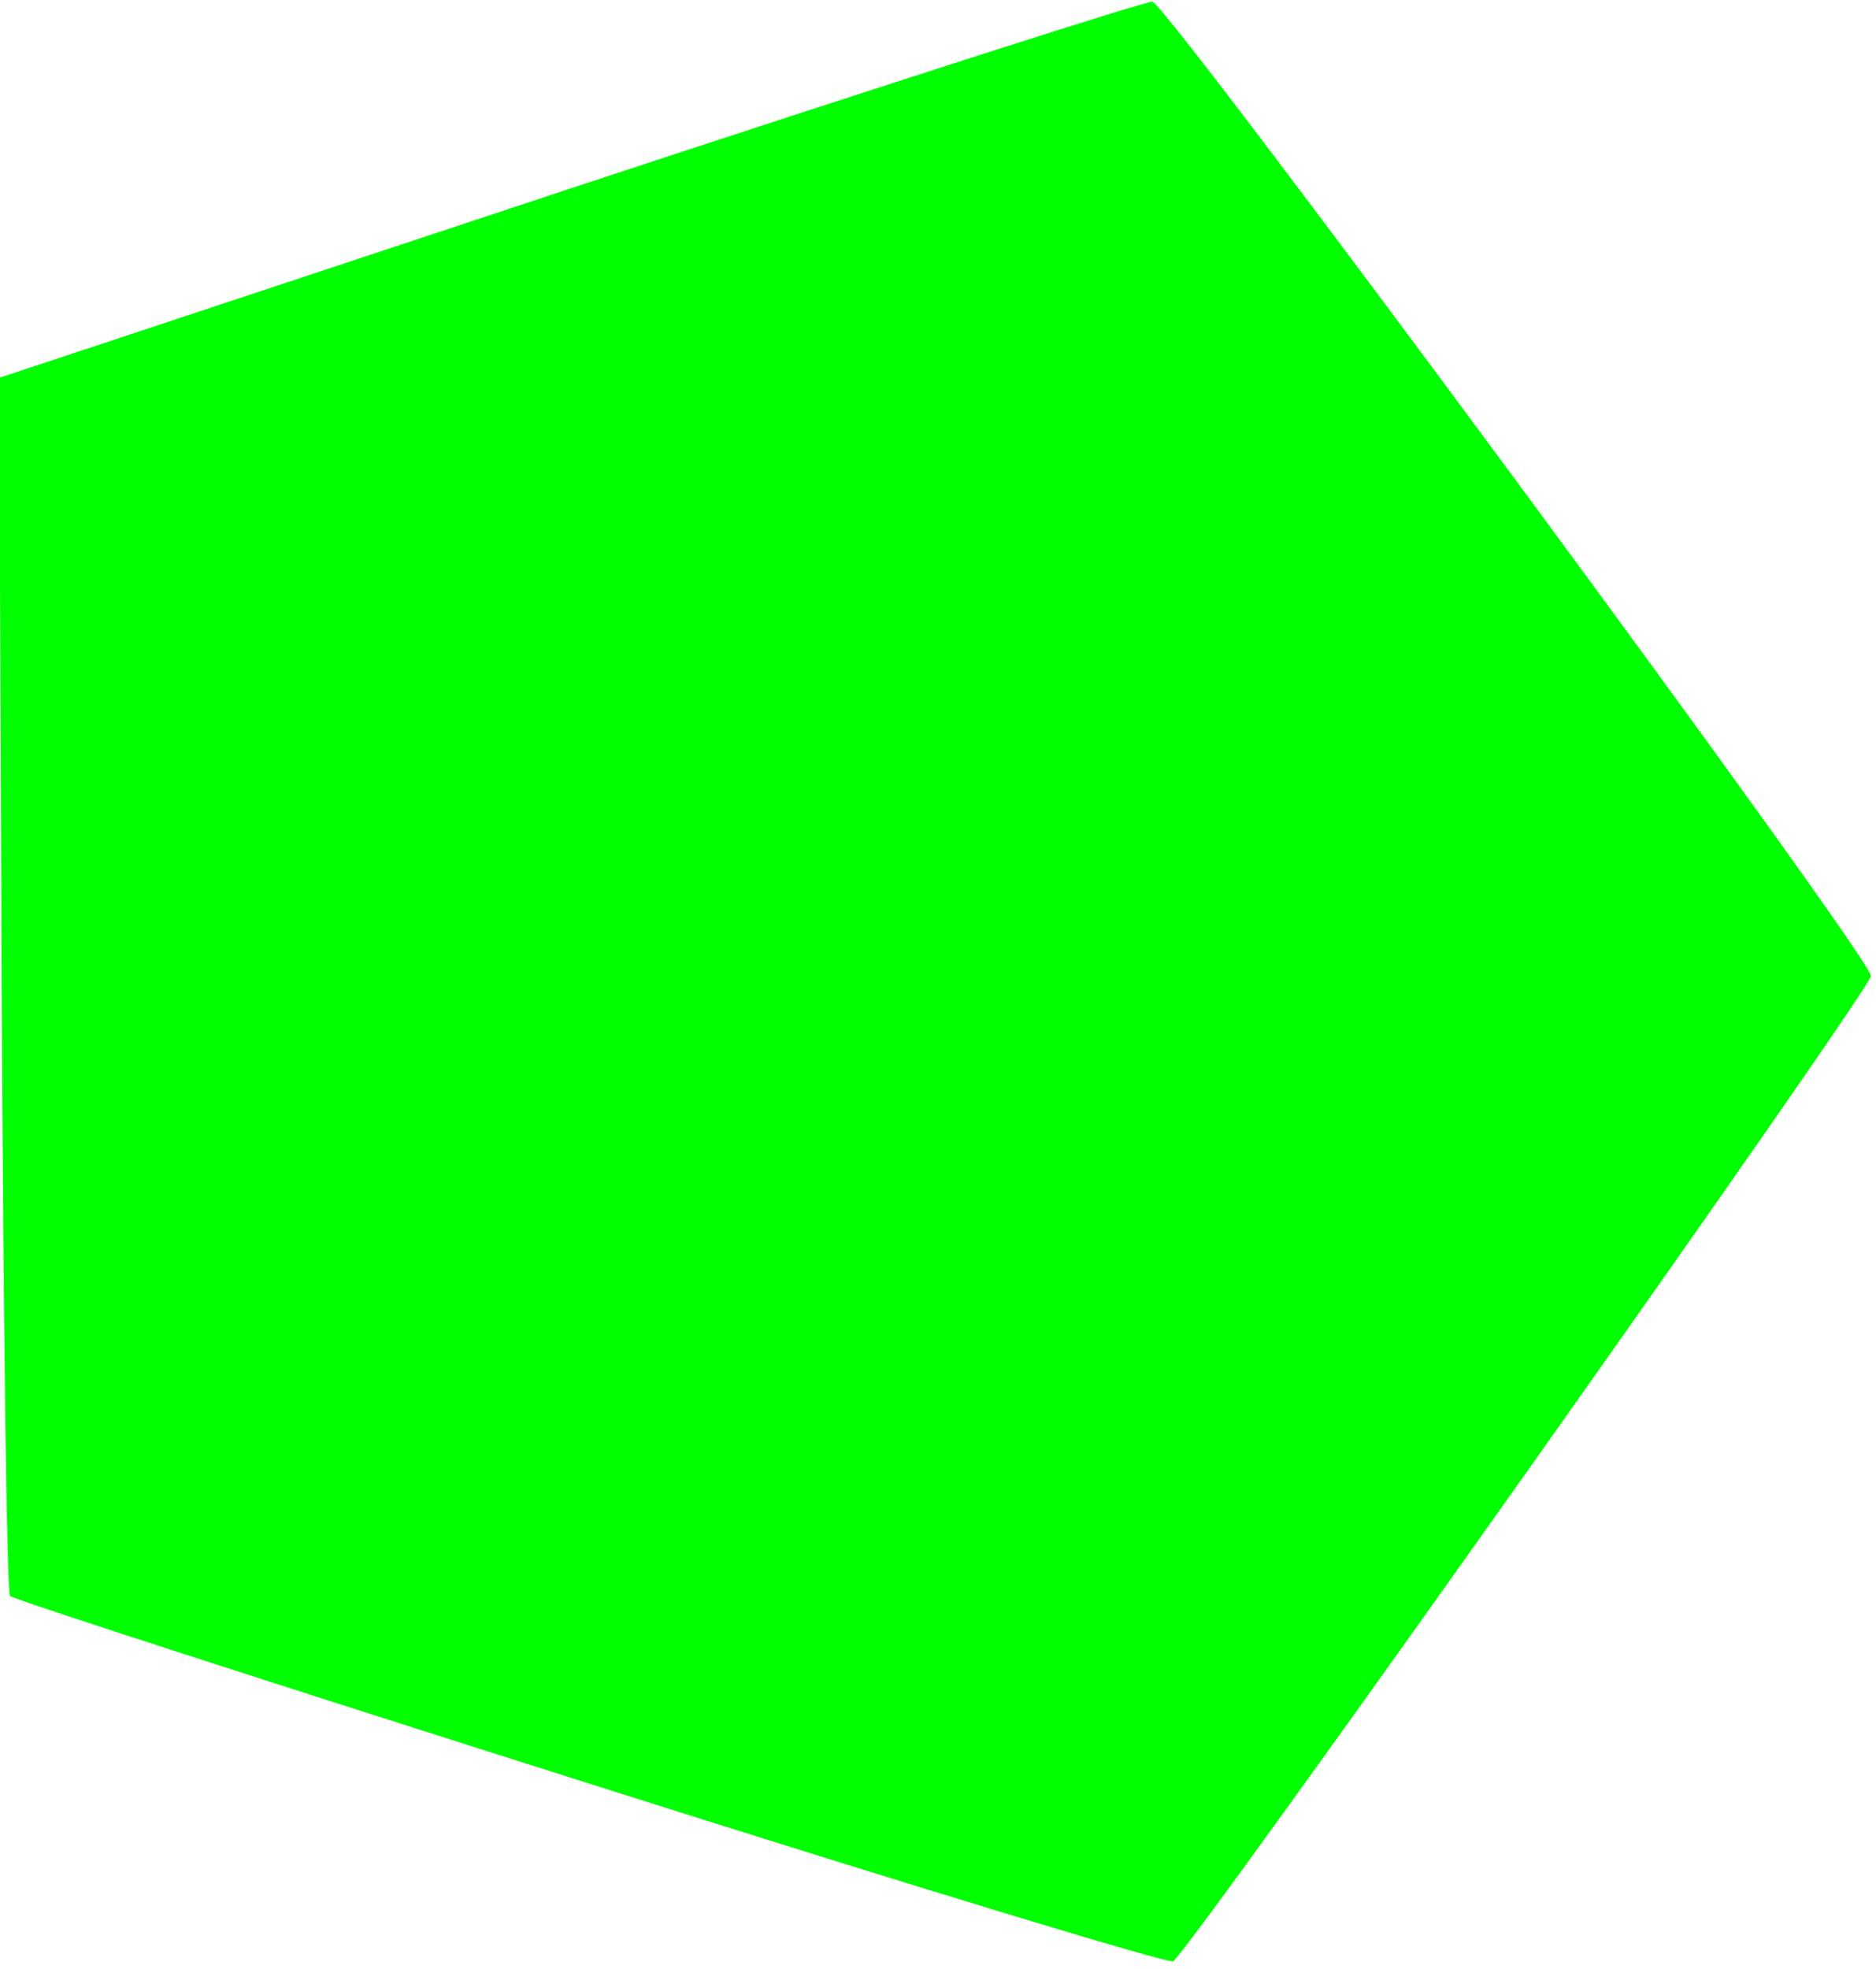 <svg version="1" xmlns="http://www.w3.org/2000/svg" width="224" height="235" viewBox="0 0 2240 2350"><path d="M707 2130c-379-120-691-221-695-225s-8-332-10-730l-3-724 682-226C1057 101 1369 1 1376 2c20 5 858 1140 858 1163 0 15-794 1137-833 1176-3 4-316-91-694-211z" fill="#0f0"/></svg>